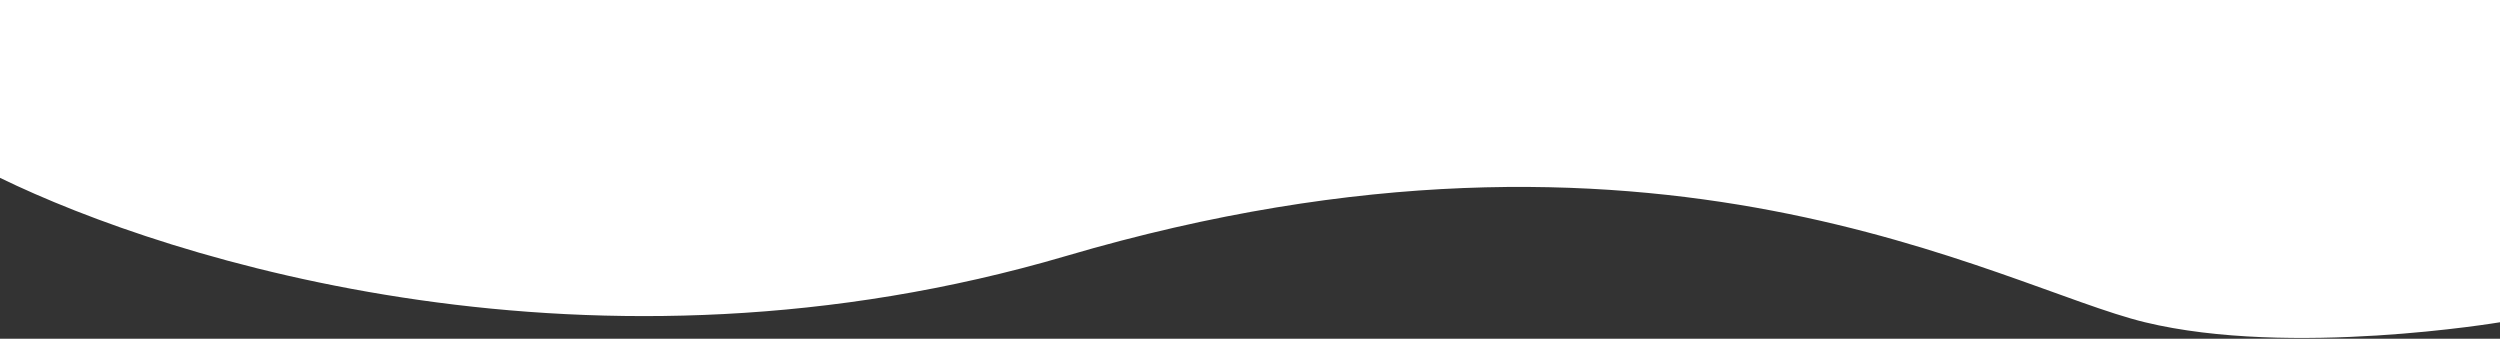 <svg width="1919" height="260" viewBox="0 0 1919 260" fill="none" xmlns="http://www.w3.org/2000/svg">
<rect x="0" y="0" width="1919" height="260" fill="#333333" stroke="none"/>
<path fill-rule="evenodd" clip-rule="evenodd" d="M818.387 196.476C455.694 303.189 130.305 199.984 0 136.5L0 0H1024.25H1919V247.365C1919 247.365 1758.27 274.469 1646.47 247.365C1534.67 220.261 1271.75 63.084 818.387 196.476Z" fill="white"/>
</svg>
